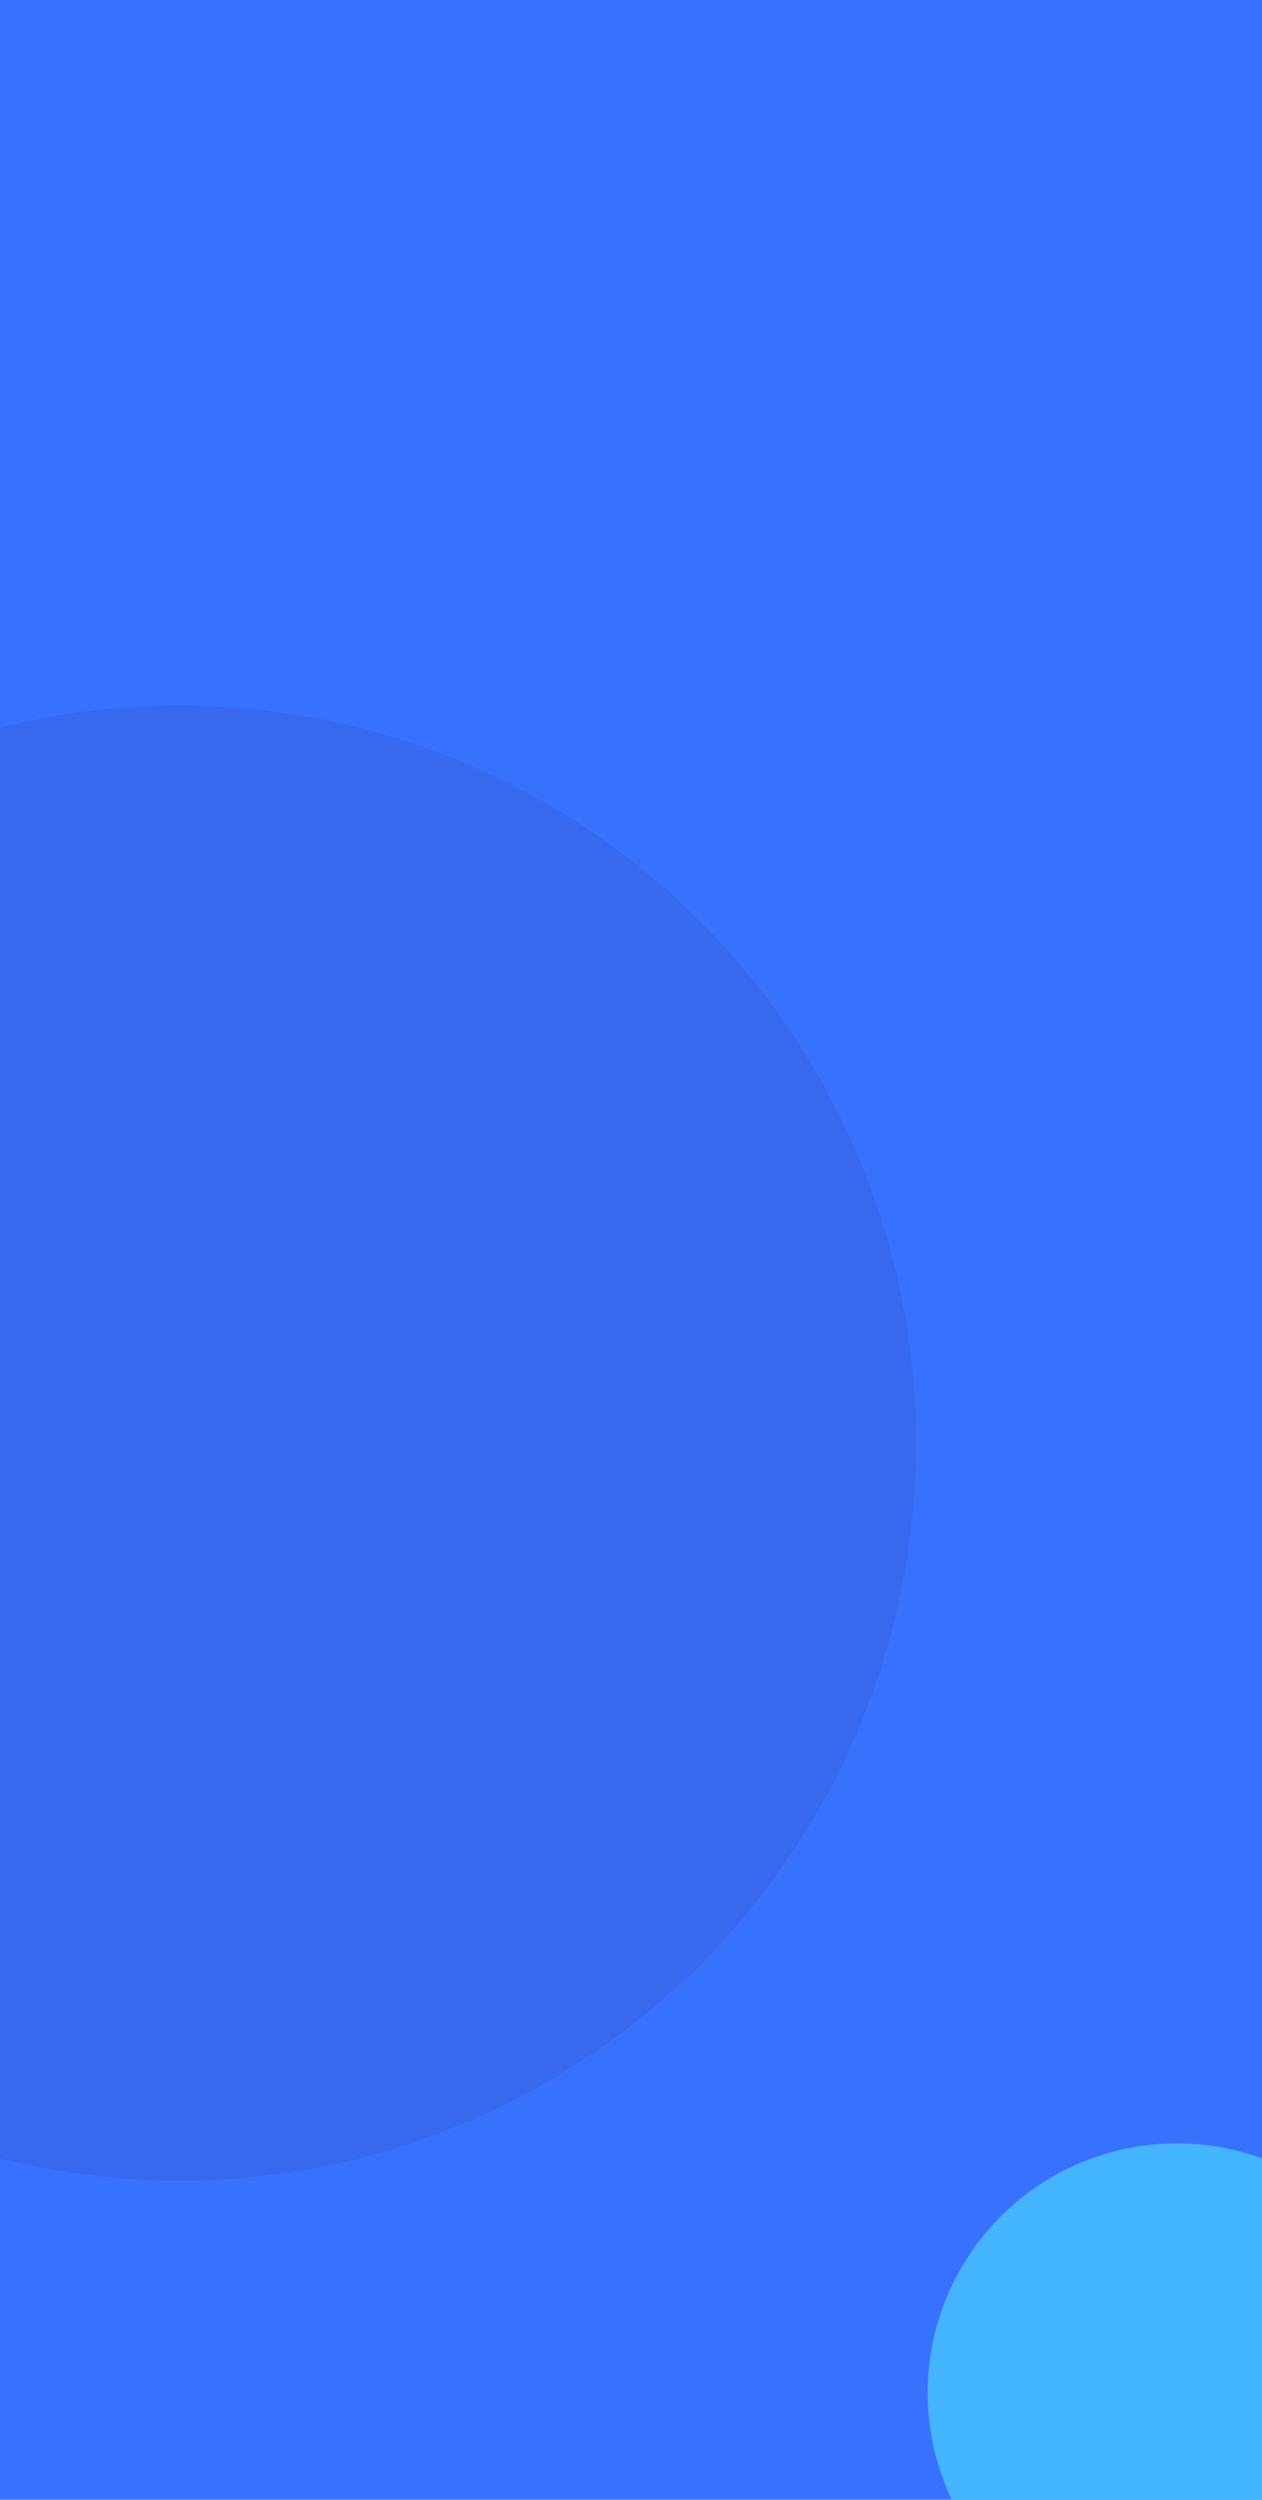 <?xml version="1.0" encoding="UTF-8" standalone="no"?>
<!-- Created with Inkscape (http://www.inkscape.org/) -->

<svg
   width="88.95mm"
   height="176.07mm"
   viewBox="0 0 88.95 176.07"
   version="1.1"
   id="svg5"
   inkscape:version="1.1 (c68e22c387, 2021-05-23)"
   sodipodi:docname="misi-4.svg"
   xmlns:inkscape="http://www.inkscape.org/namespaces/inkscape"
   xmlns:sodipodi="http://sodipodi.sourceforge.net/DTD/sodipodi-0.dtd"
   xmlns="http://www.w3.org/2000/svg"
   xmlns:svg="http://www.w3.org/2000/svg">
  <sodipodi:namedview
     id="namedview7"
     pagecolor="#ffffff"
     bordercolor="#999999"
     borderopacity="1"
     inkscape:pageshadow="0"
     inkscape:pageopacity="0"
     inkscape:pagecheckerboard="0"
     inkscape:document-units="mm"
     showgrid="false"
     inkscape:snap-page="false"
     inkscape:snap-intersection-paths="true"
     inkscape:snap-smooth-nodes="false"
     inkscape:snap-center="false"
     inkscape:object-paths="true"
     inkscape:snap-others="true"
     inkscape:zoom="0.45254834"
     inkscape:cx="517.07183"
     inkscape:cy="275.10873"
     inkscape:window-width="1920"
     inkscape:window-height="991"
     inkscape:window-x="-9"
     inkscape:window-y="-9"
     inkscape:window-maximized="1"
     inkscape:current-layer="g1627"
     fit-margin-top="0"
     fit-margin-left="0"
     fit-margin-right="0"
     fit-margin-bottom="0" />
  <defs
     id="defs2" />
  <g
     inkscape:label="Layer 1"
     inkscape:groupmode="layer"
     id="layer1"
     transform="translate(519.023,-410.859)">
    <g
       id="g1627"
       transform="translate(-513.996,-335.69)">
      <rect
         style="fill:#3772ff;fill-opacity:1;stroke-width:0"
         id="rect72359"
         width="88.95"
         height="176.07"
         x="-5.027"
         y="746.549" />
      <path
         id="path72861"
         style="fill:#3768ed;fill-opacity:1;stroke:none;stroke-width:0"
         d="m 7.572,796.23 a 51.959,51.959 0 0 0 -12.599,1.581 v 100.757 a 51.959,51.959 0 0 0 12.599,1.581 A 51.959,51.959 0 0 0 59.531,848.19 51.959,51.959 0 0 0 7.572,796.23 Z" />
      <path
         id="path73088"
         style="fill:#44b5ff;fill-opacity:1;stroke:none;stroke-width:0"
         d="m 77.928,897.516 a 17.57,17.57 0 0 0 -17.57,17.57 17.57,17.57 0 0 0 1.7,7.532 h 21.865 v -24.046 a 17.57,17.57 0 0 0 -5.996,-1.056 z" />
    </g>
  </g>
</svg>

